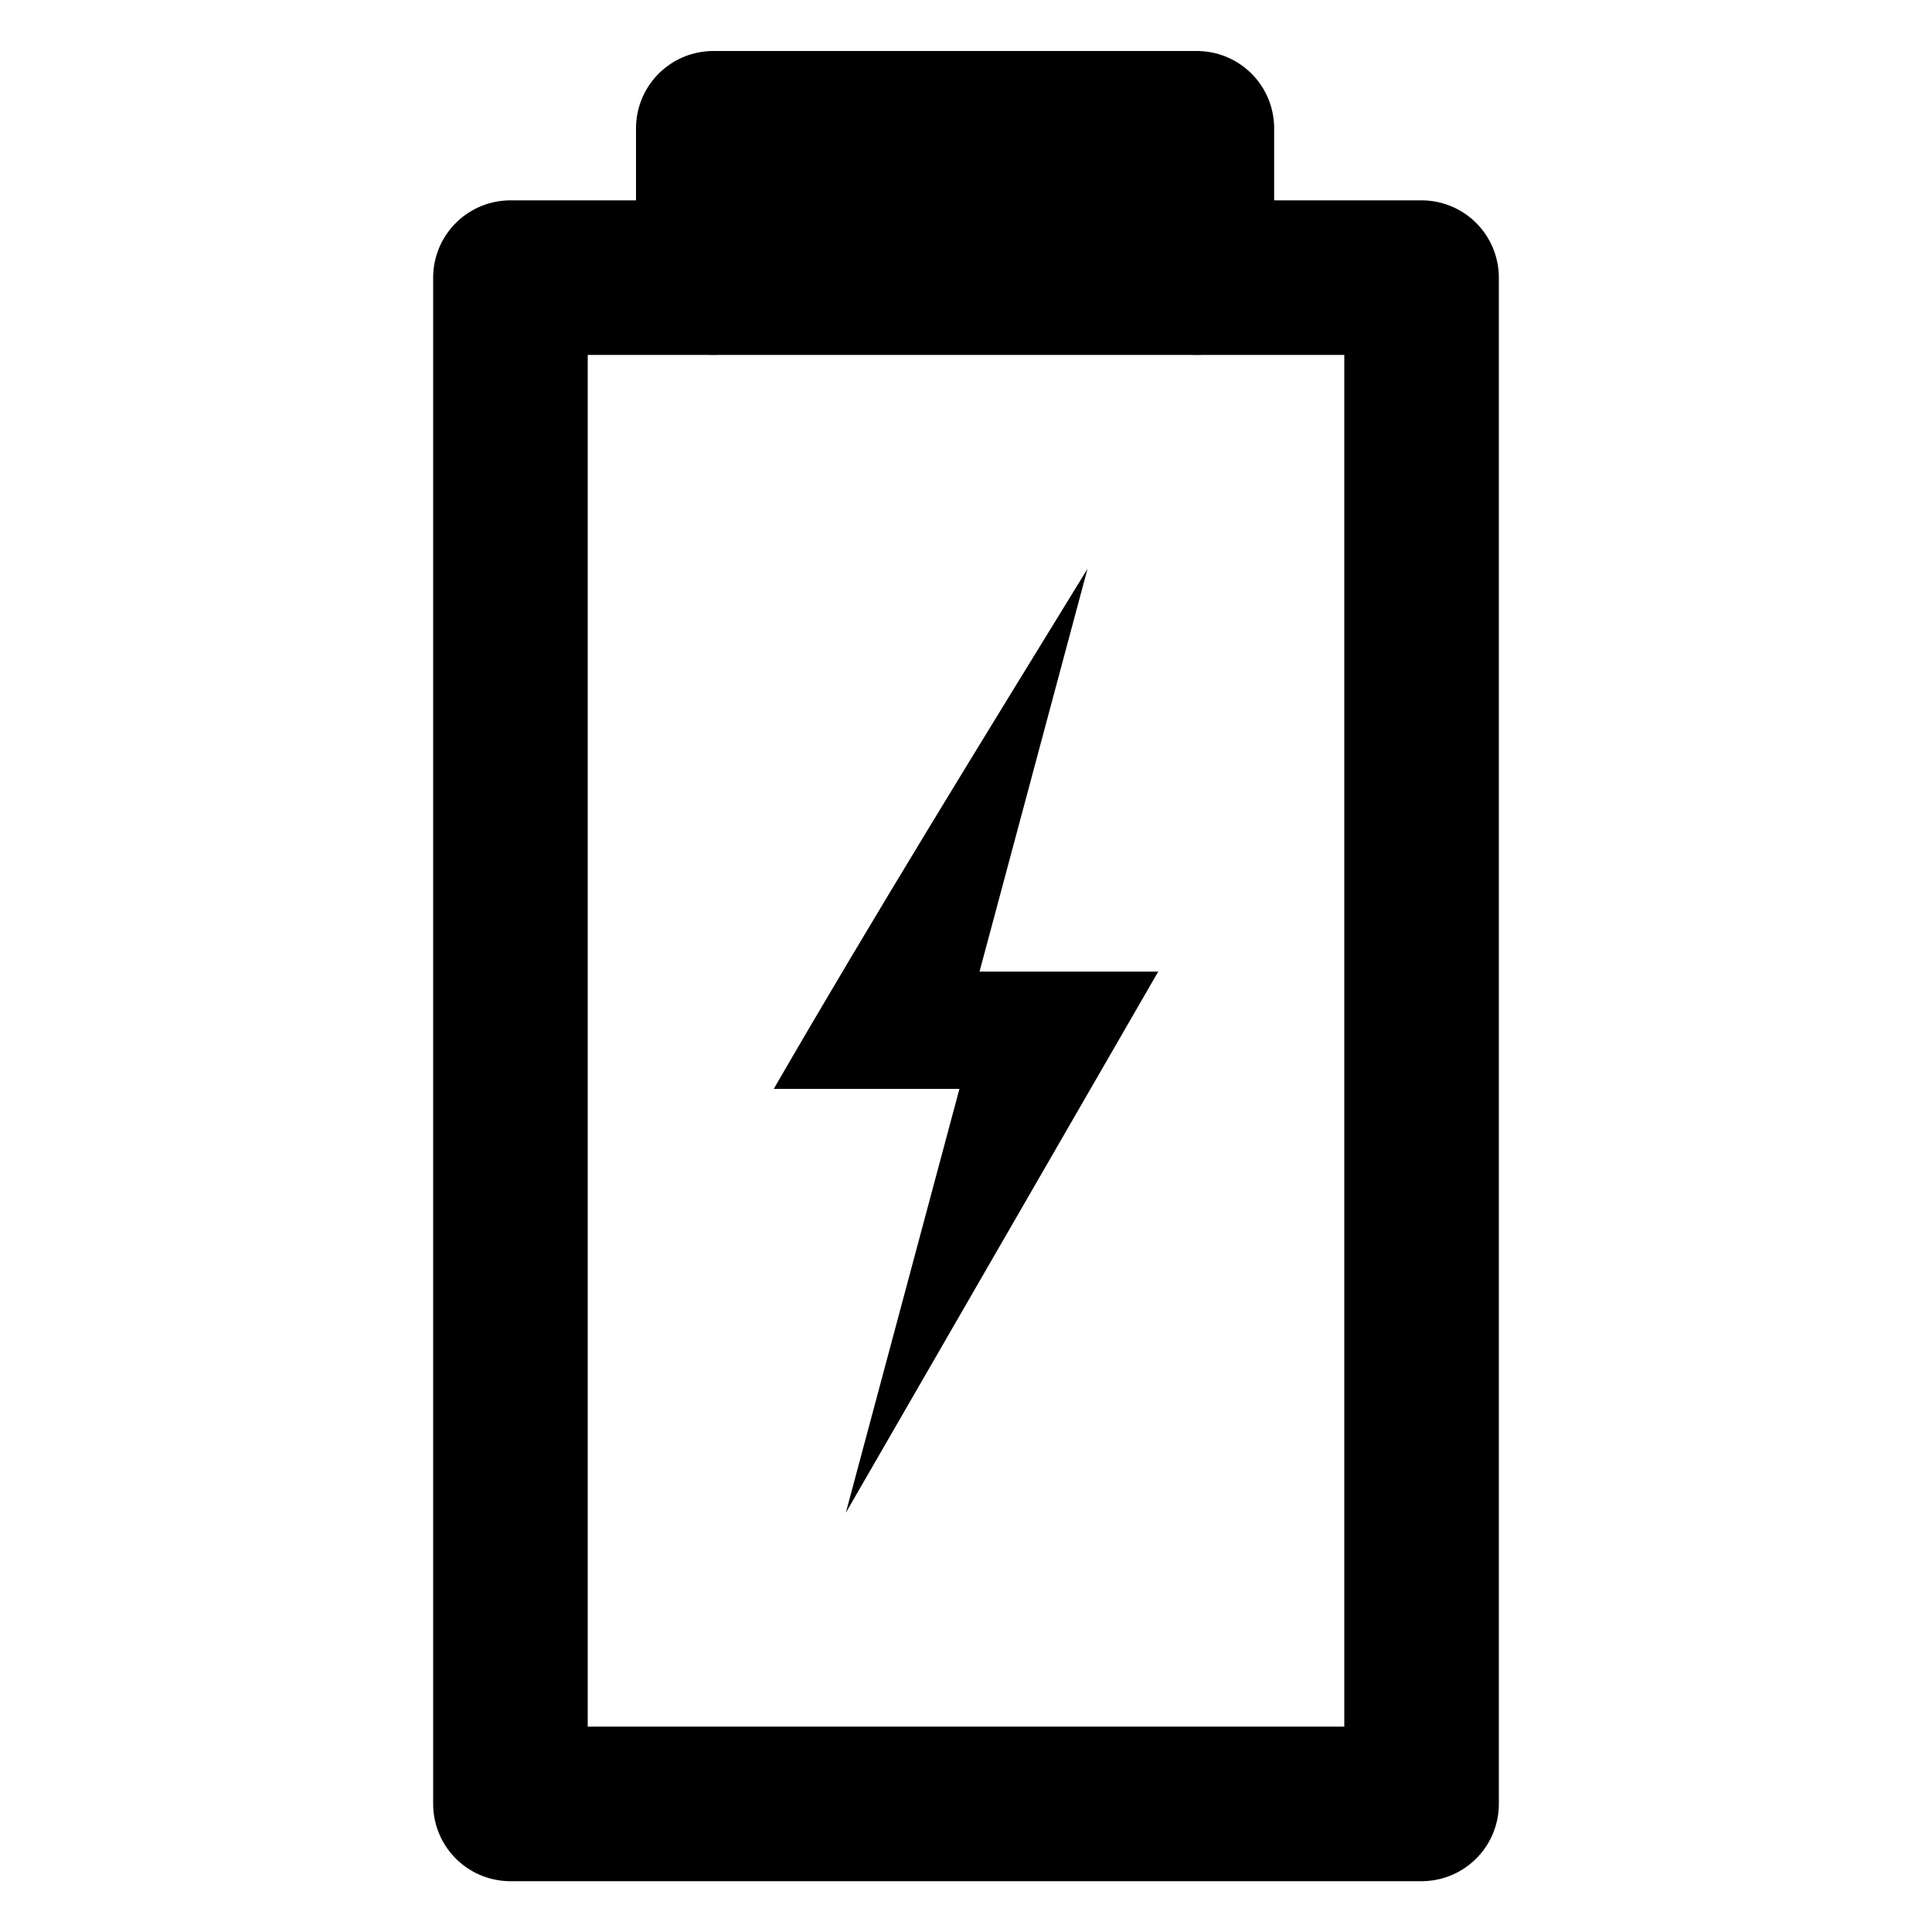 <svg version="1.1" viewBox="0 0 10 10" xml:space="preserve" xmlns="http://www.w3.org/2000/svg"><rect x="2.642" y="1.437" width="4.716" height="7.9" fill="none" stroke="#000" stroke-linecap="round" stroke-linejoin="round" stroke-width=".8" style="paint-order:stroke markers fill"/><path d="m3.692 1.437v-0.773h2.503v0.773" fill="none" stroke="#000" stroke-linecap="round" stroke-linejoin="round" stroke-width=".8" style="paint-order:stroke markers fill"/><path d="m4.005 5.636h0.961l-0.588 2.194 1.617-2.801h-0.925l0.559-2.085c-0.544 0.886-1.102 1.789-1.624 2.692z" style="paint-order:stroke markers fill"/></svg>
